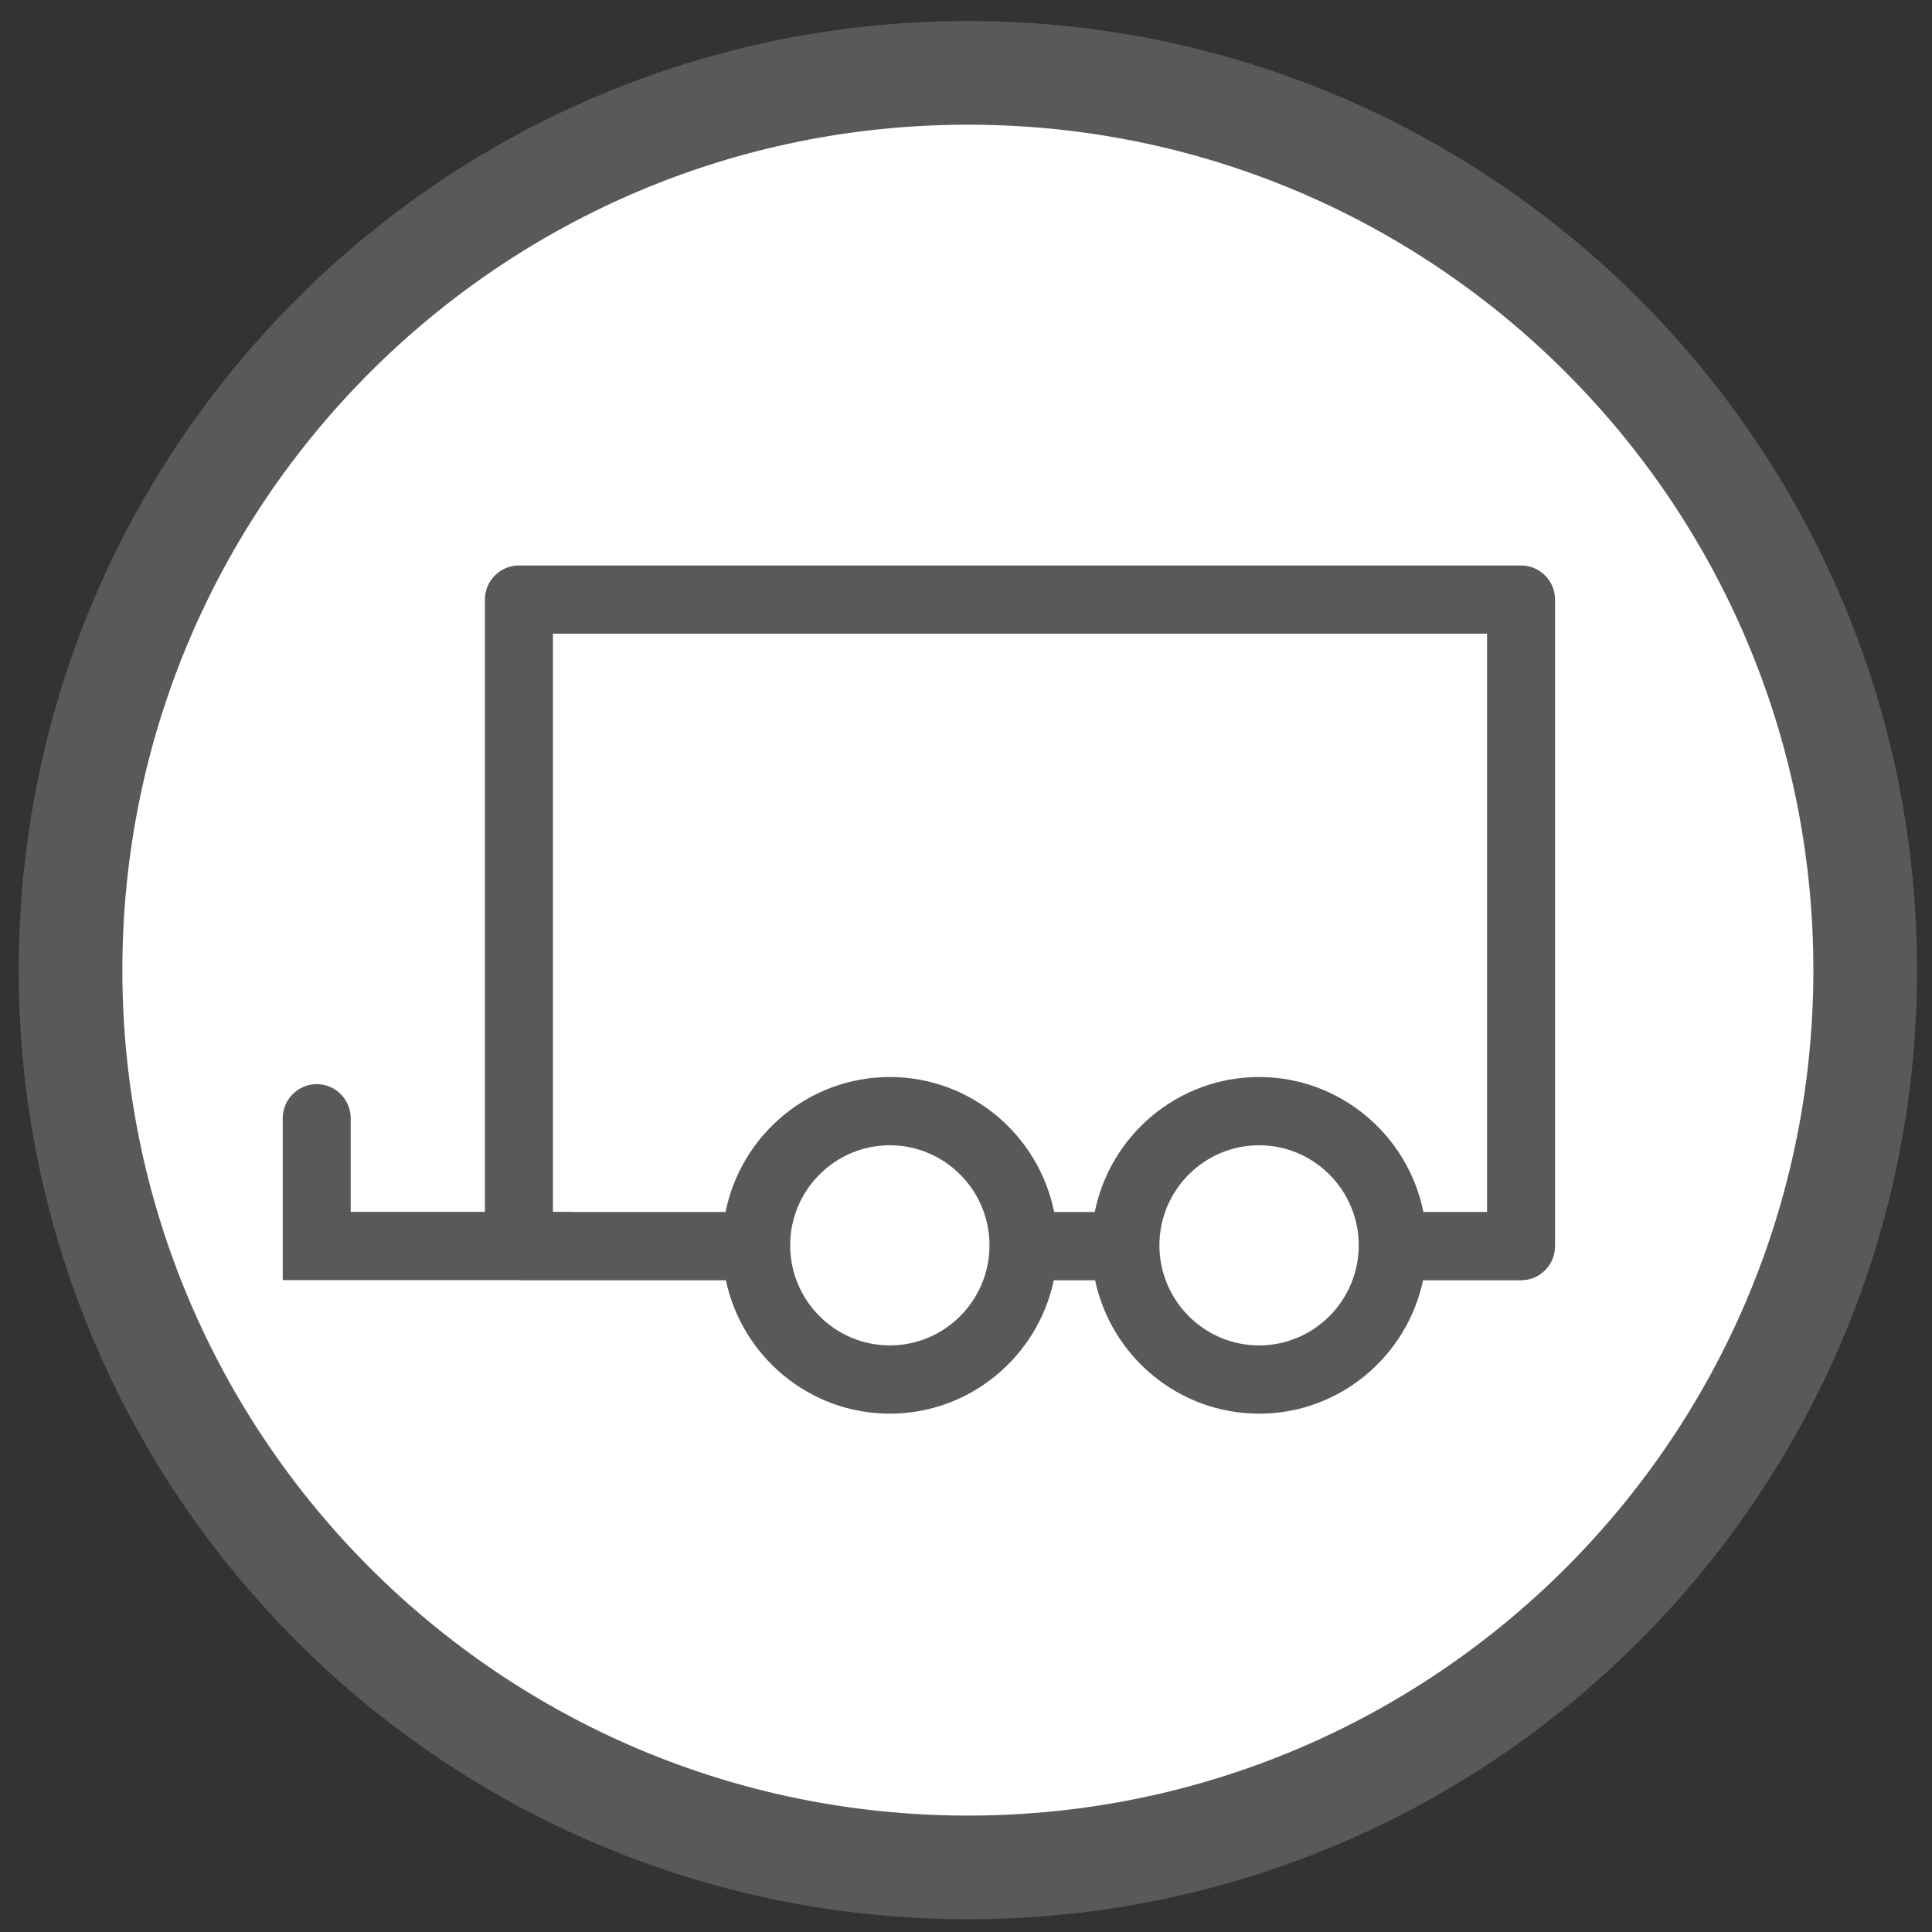 <svg xmlns="http://www.w3.org/2000/svg" width="82" height="82" viewBox="0 0 82 82">
    <rect x="0" y="0" width="82" height="82" fill="#333333" stroke="none"/>
    <g fill="none" fill-rule="evenodd">
        <path fill="#FFF" stroke="#59595B" stroke-width="4.4" d="M79.165 41.174c0 21.036-17.05 38.085-38.084 38.085-21.036 0-38.087-17.049-38.087-38.085 0-21.033 17.05-38.082 38.087-38.082 21.033 0 38.084 17.049 38.084 38.082z"/>
        <path fill="#59595B" d="M63.115 51.44h-2.702c-.656-3.263-3.533-5.728-6.974-5.728-3.44 0-6.318 2.465-6.974 5.729h-1.724c-.656-3.264-3.533-5.729-6.974-5.729-3.44 0-6.317 2.465-6.973 5.729h-6.461v-.006h-.865V26.897h39.647v24.544zm-9.676 5.663c-2.332 0-4.23-1.906-4.23-4.247 0-2.342 1.898-4.247 4.23-4.247 2.332 0 4.23 1.905 4.23 4.247 0 2.341-1.898 4.247-4.23 4.247zm-15.672 0c-2.332 0-4.23-1.906-4.23-4.247 0-2.342 1.898-4.247 4.23-4.247 2.332 0 4.23 1.905 4.23 4.247 0 2.341-1.898 4.247-4.23 4.247zM64.557 24H22.025c-.797 0-1.443.648-1.443 1.448v25.987h-5.697v-3.97c0-.802-.646-1.45-1.442-1.45-.797 0-1.443.648-1.443 1.45v6.867h9.972c.017.001.035.006.053.006h8.784C31.49 57.568 34.35 60 37.767 60c3.417 0 6.277-2.433 6.959-5.662h1.754C47.162 57.568 50.022 60 53.44 60s6.277-2.433 6.959-5.662h4.16c.796 0 1.442-.649 1.442-1.449V25.45c0-.8-.646-1.449-1.443-1.449z"/>
    </g>
</svg>
